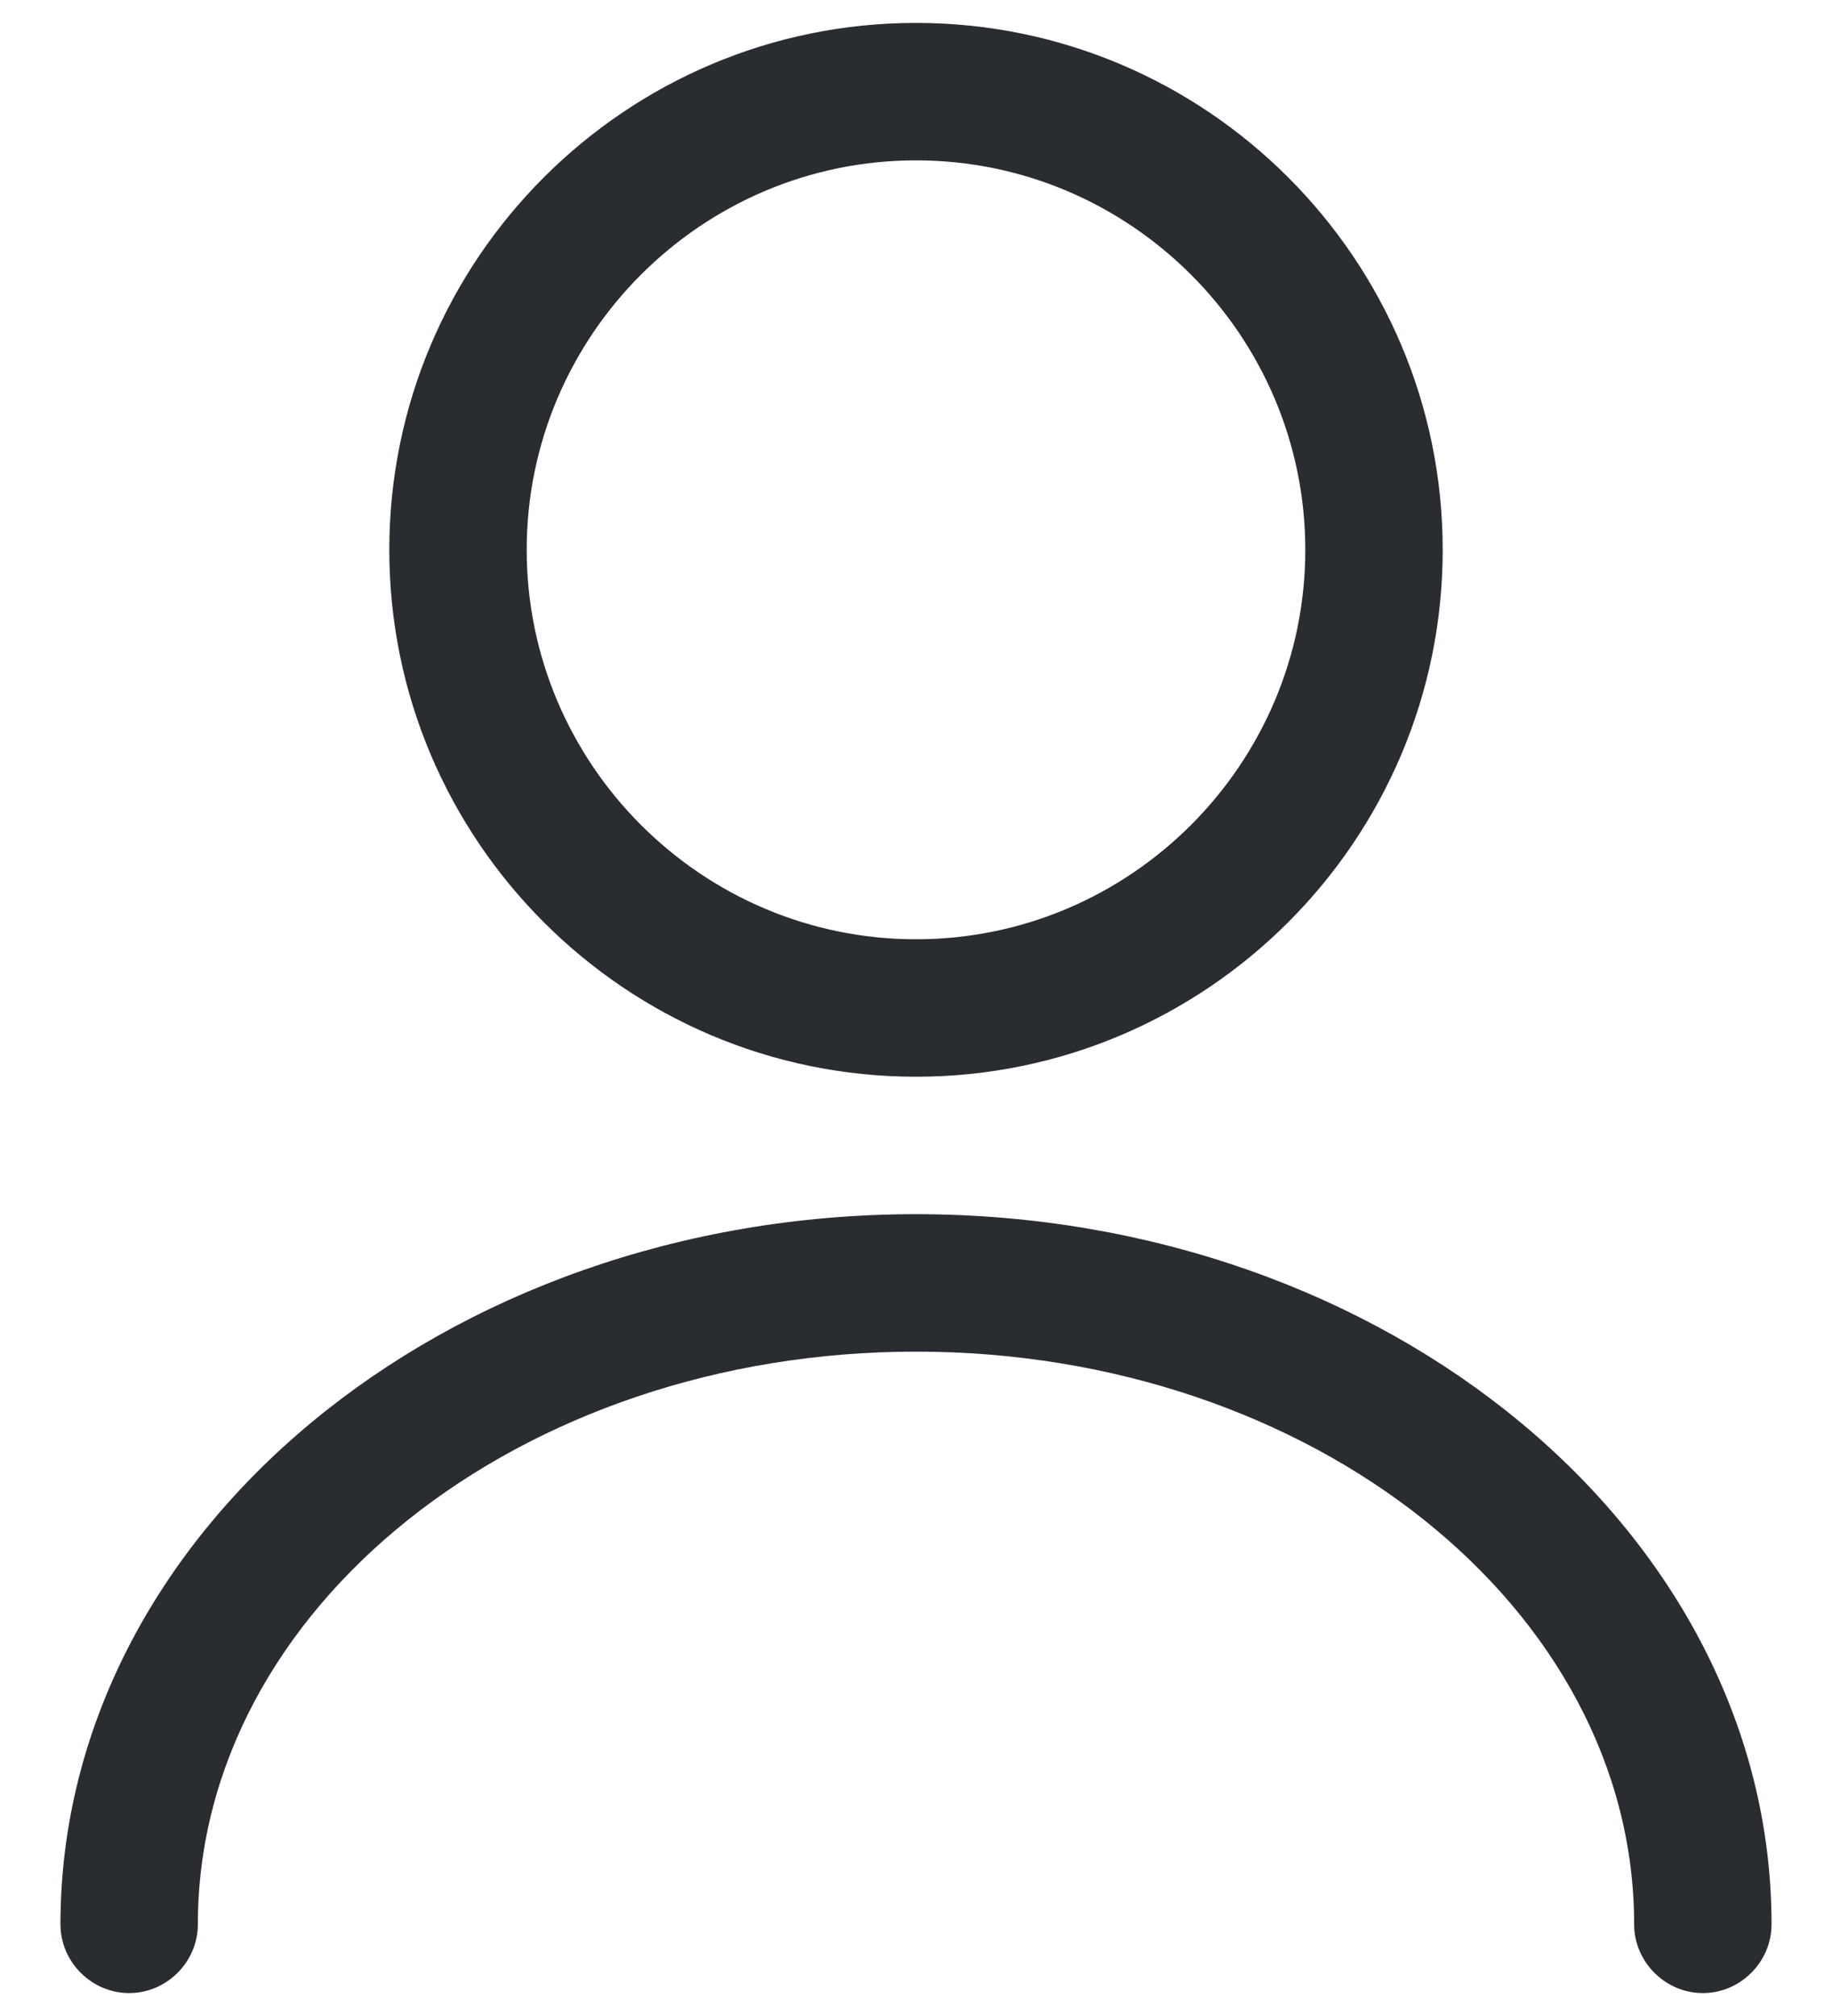 <?xml version="1.0" encoding="UTF-8"?>
<svg width="20px" height="22px" viewBox="0 0 20 22" version="1.1" xmlns="http://www.w3.org/2000/svg" xmlns:xlink="http://www.w3.org/1999/xlink">
    <title>vuesax/outline/user</title>
    <g id="slicing" stroke="none" stroke-width="1" fill="none" fill-rule="evenodd">
        <g id="Artboard" transform="translate(-96, -354)">
            <g id="user" transform="translate(94, 353)">
                <path d="M6.25,7 C6.25,3.83 8.83,1.25 12,1.25 C15.17,1.25 17.75,3.83 17.75,7 C17.75,10.17 15.17,12.75 12,12.75 C8.83,12.75 6.25,10.17 6.25,7 Z M7.75,7 C7.75,9.34 9.66,11.25 12,11.25 C14.34,11.25 16.25,9.34 16.25,7 C16.25,4.66 14.34,2.75 12,2.75 C9.66,2.75 7.75,4.66 7.75,7 Z" id="Vector" fill="#292D32"></path>
                <path d="M19.84,22 C19.84,18.55 16.32,15.75 12,15.75 C7.68,15.75 4.16,18.55 4.16,22 C4.16,22.41 3.82,22.75 3.41,22.75 C3,22.75 2.66,22.41 2.66,22 C2.66,17.73 6.85,14.25 12,14.25 C17.15,14.25 21.34,17.73 21.34,22 C21.34,22.41 21,22.75 20.59,22.75 C20.18,22.75 19.84,22.41 19.84,22 Z" id="Vector" fill="#292D32" fill-rule="nonzero"></path>
                <path d="M24,0 L24,24 L0,24 L0,0 L24,0 Z" id="Vector" opacity="0"></path>
            </g>
        </g>
    </g>
</svg>